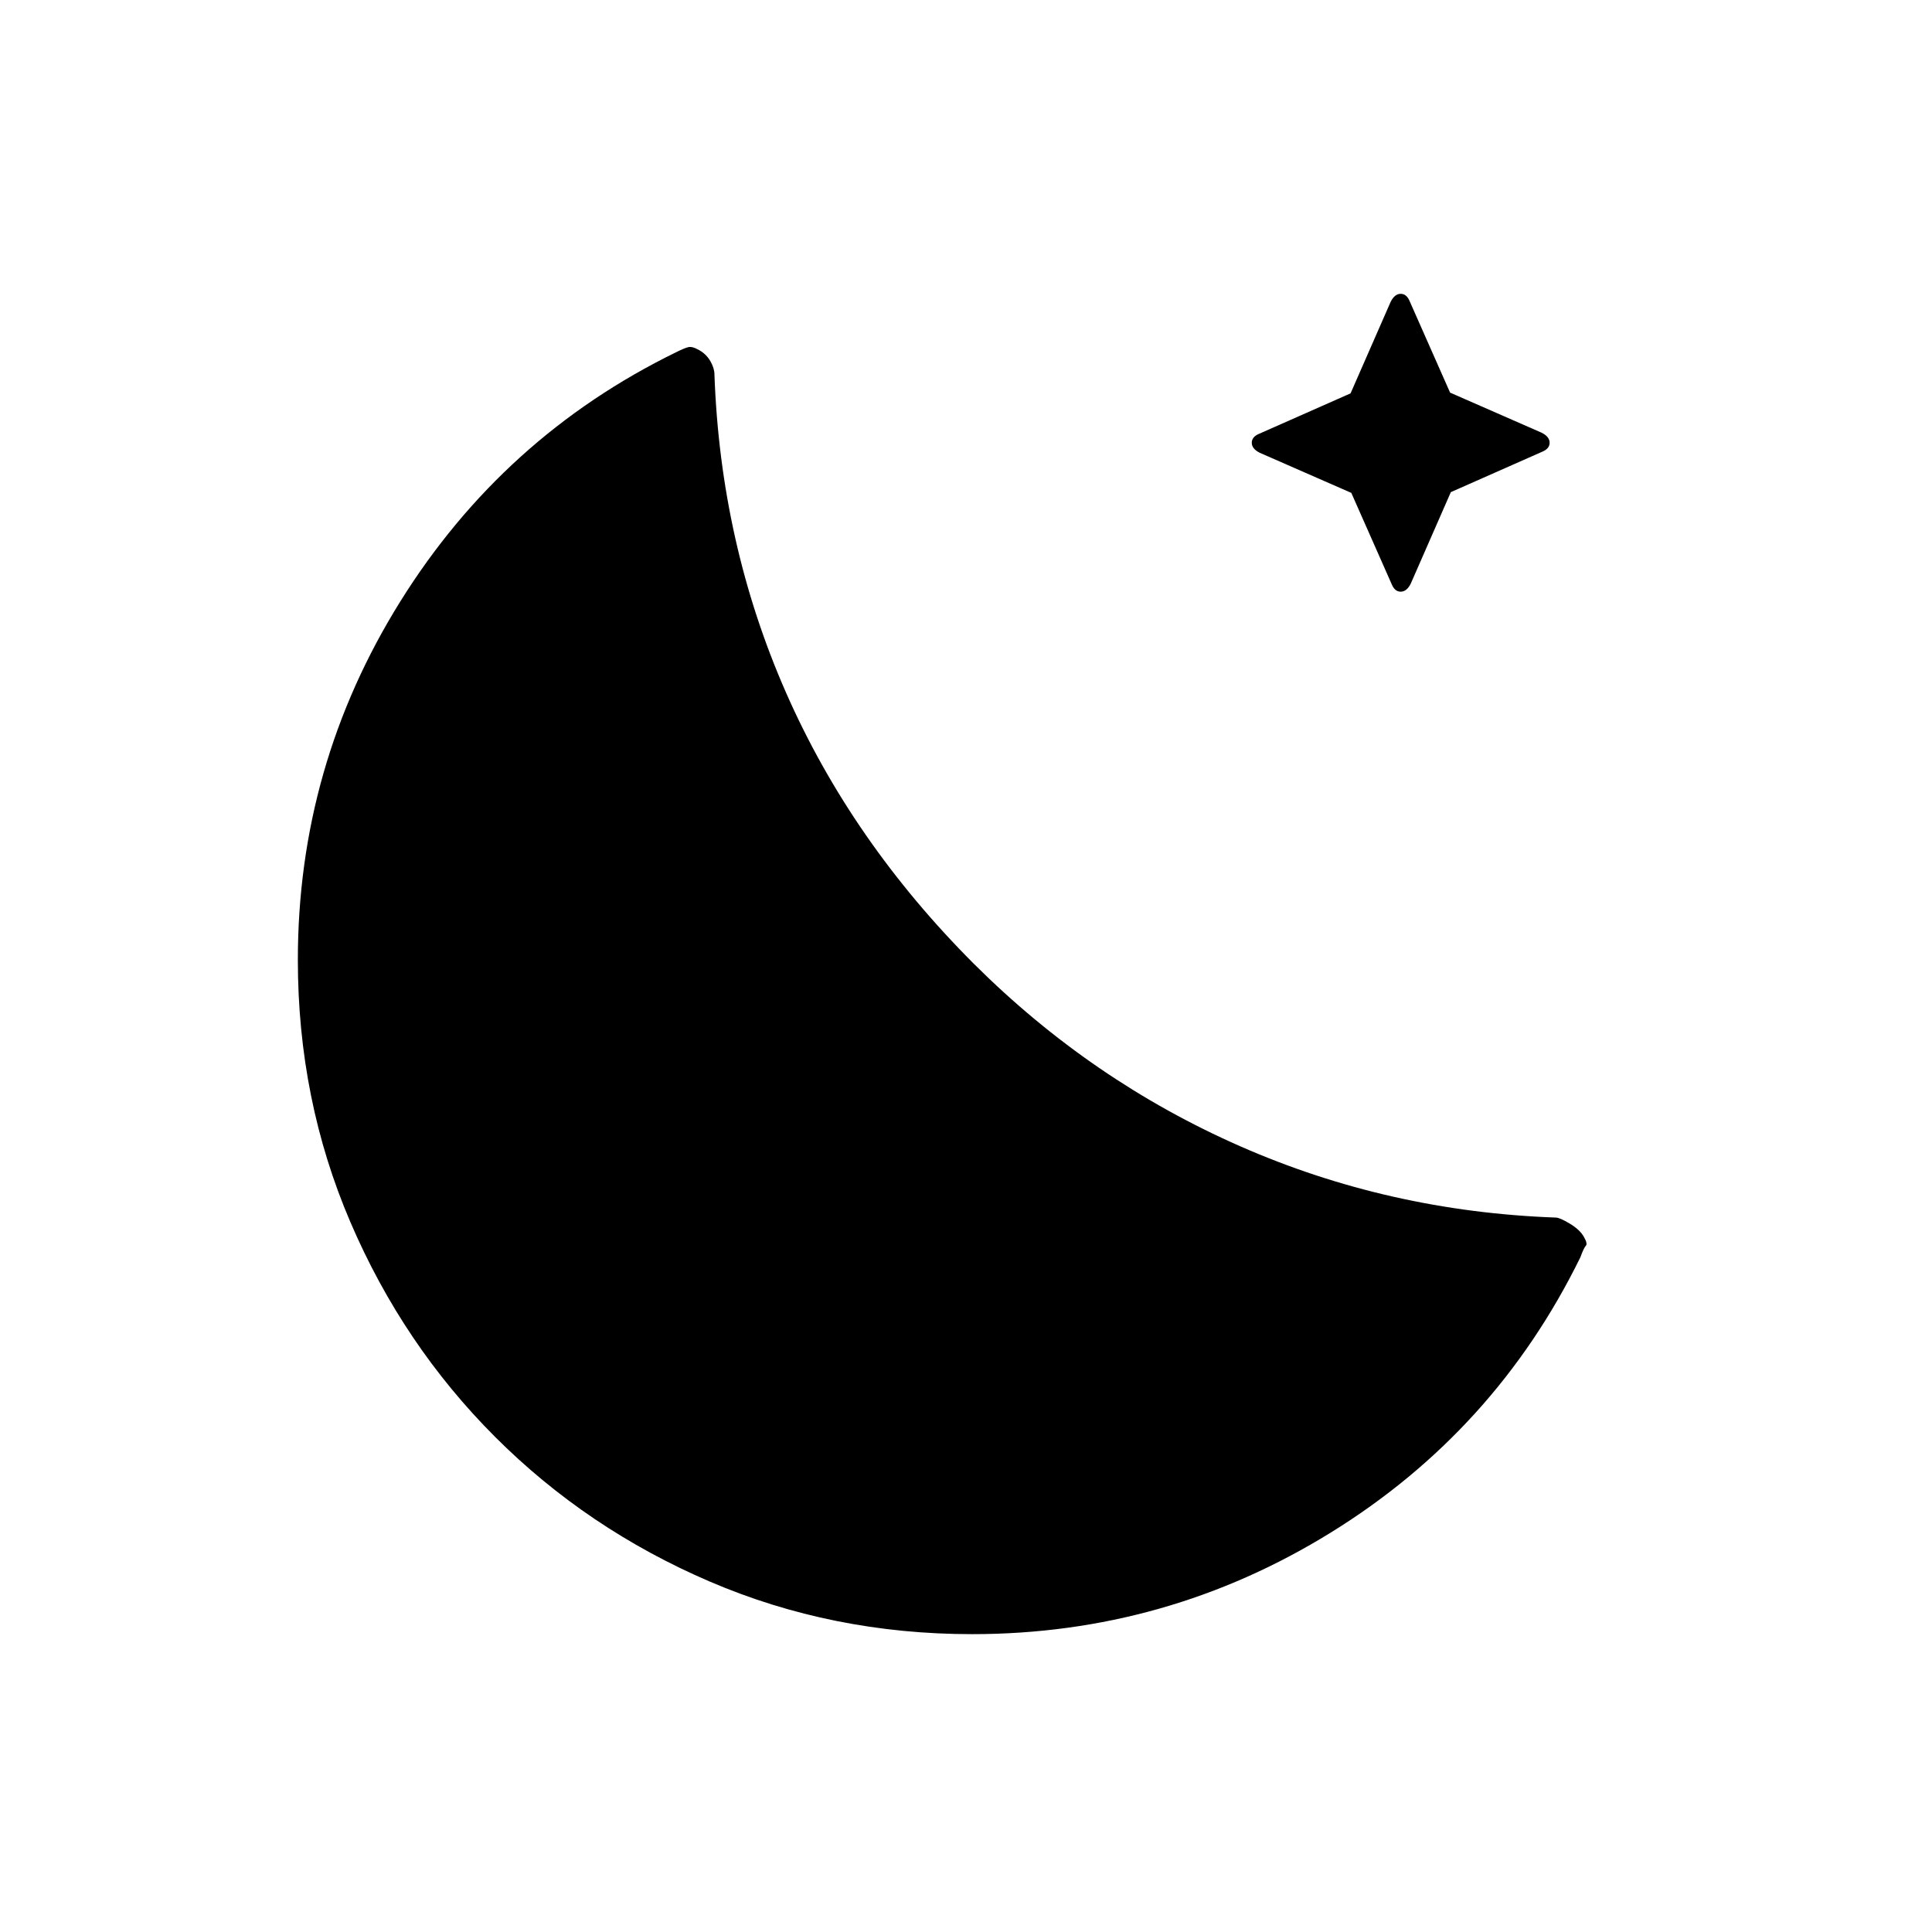 <svg xmlns="http://www.w3.org/2000/svg" height="20" viewBox="0 96 960 960" width="20"><path d="M483 908q-69.465 0-130.372-26.153-60.908-26.154-106.614-71.861-45.707-45.706-71.861-106.614Q148 642.465 148 573q0-96.577 51-178.288Q250 313 336 271q4-2 6-2.5t5.444 1.5q3.556 2 5.556 5.5t2 6.5q3 84 35.5 158T484 575q58.32 58.069 132.16 90.534Q690 698 773 701q2 0 7 3t7 6.556q2 3.444 1 4.444t-2.706 5.695Q743 807 661.299 857.5 579.598 908 483 908Zm188.458-567.088L626 321q-4-2-4-5t3.842-4.533l45.246-20.009L691 246q2-4 5-4t4.533 3.842l20.009 45.246L766 311q4 2 4 5t-3.842 4.533l-45.246 20.009L701 386q-2 4-5 4t-4.533-3.842l-20.009-45.246Z"/></svg>